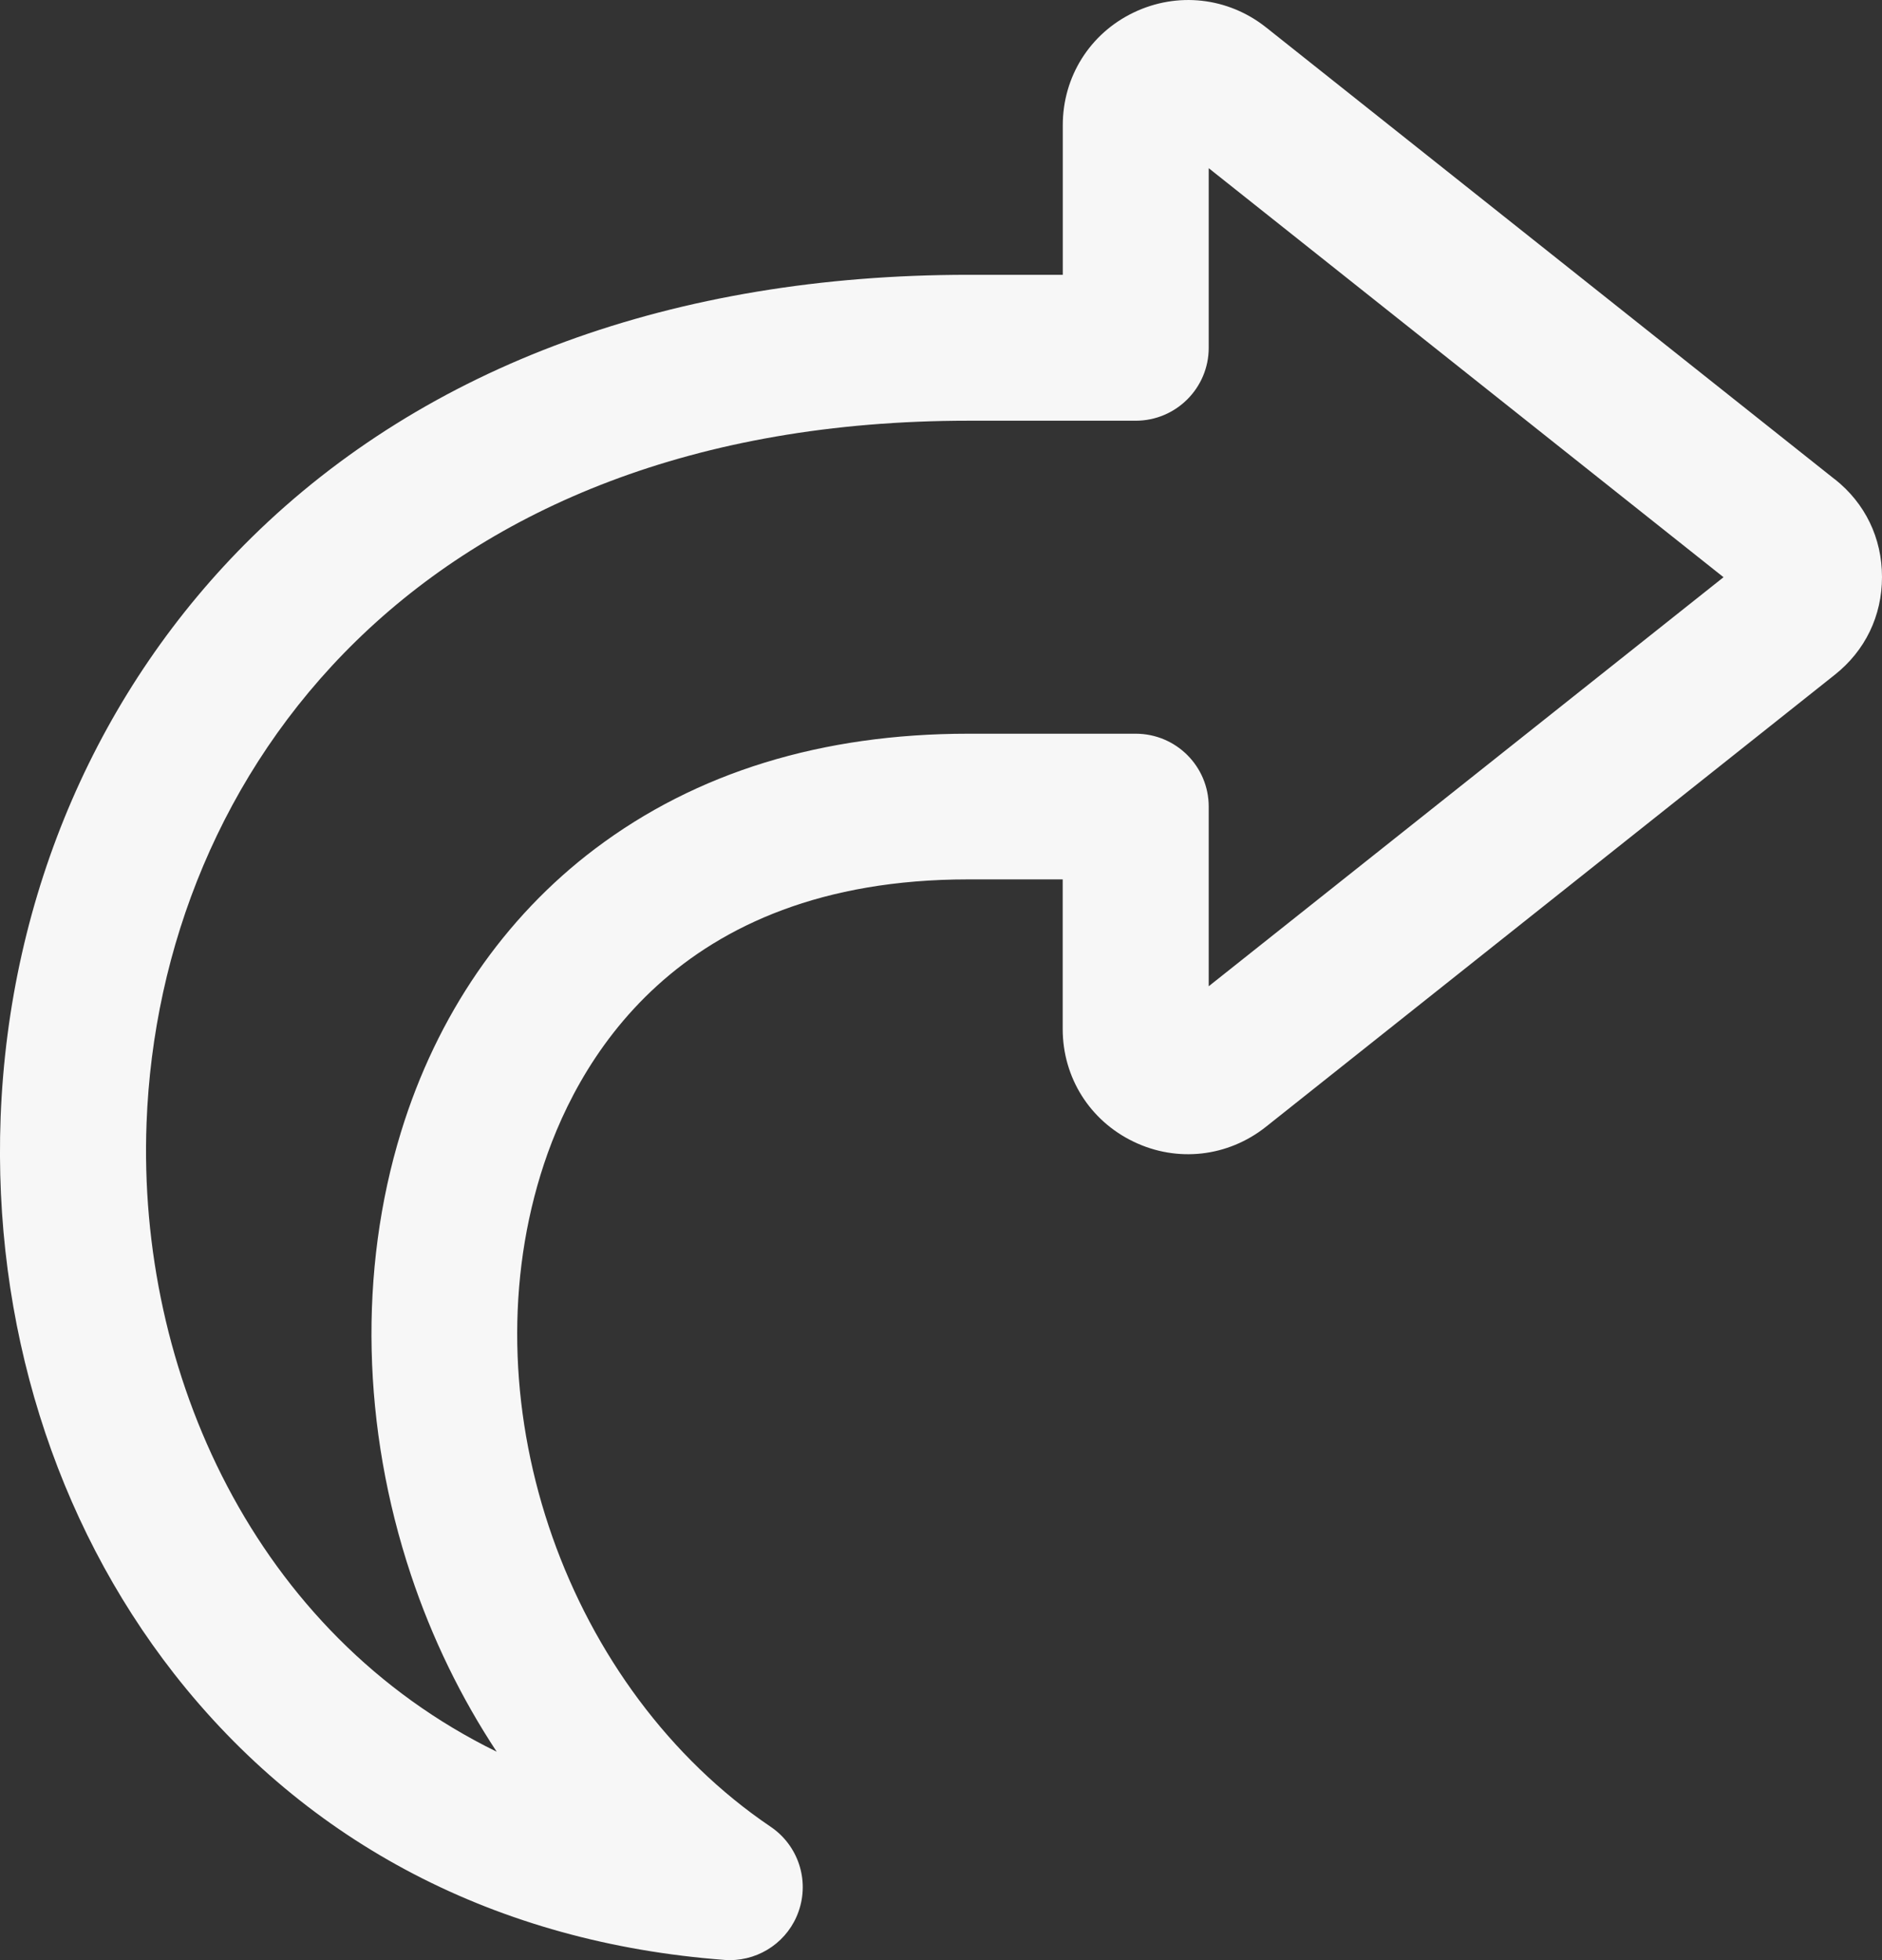 <svg width="24" height="25" viewBox="0 0 24 25" fill="none" xmlns="http://www.w3.org/2000/svg">
<rect x="0" y="0" width="24" height="25" fill="#333333" stroke="none"/>
<path d="M23.399 6.114L16.145 0.349C15.661 -0.035 15.014 -0.108 14.456 0.16C13.898 0.428 13.553 0.979 13.553 1.596V3.505H12.348C8.6 3.505 5.441 4.662 3.213 6.851C1.255 8.776 0.117 11.403 0.008 14.249C-0.091 16.875 0.695 19.395 2.22 21.347C3.917 23.516 6.343 24.779 9.236 24.997C9.259 25 9.282 25 9.307 25C9.7 25 10.055 24.752 10.185 24.376C10.324 23.978 10.178 23.537 9.829 23.3C7.237 21.547 5.976 17.971 6.894 14.981C7.325 13.575 8.608 11.216 12.348 11.216H13.552V13.125C13.552 13.743 13.898 14.293 14.455 14.561C15.012 14.83 15.659 14.756 16.143 14.372L23.397 8.607C23.786 8.299 24 7.855 24 7.359C24 6.863 23.786 6.419 23.397 6.111L23.399 6.114ZM15.414 12.579V10.288C15.414 9.774 14.997 9.358 14.483 9.358H12.348C10.48 9.358 8.878 9.852 7.589 10.825C6.427 11.702 5.57 12.951 5.114 14.437C4.571 16.205 4.616 18.212 5.241 20.088C5.509 20.893 5.878 21.651 6.334 22.342C3.249 20.832 1.748 17.5 1.869 14.321C2.037 9.863 5.344 5.366 12.348 5.366H14.483C14.997 5.366 15.414 4.949 15.414 4.436V2.145L21.979 7.362L15.414 12.579Z" fill="#F7F7F7"/>
</svg>
